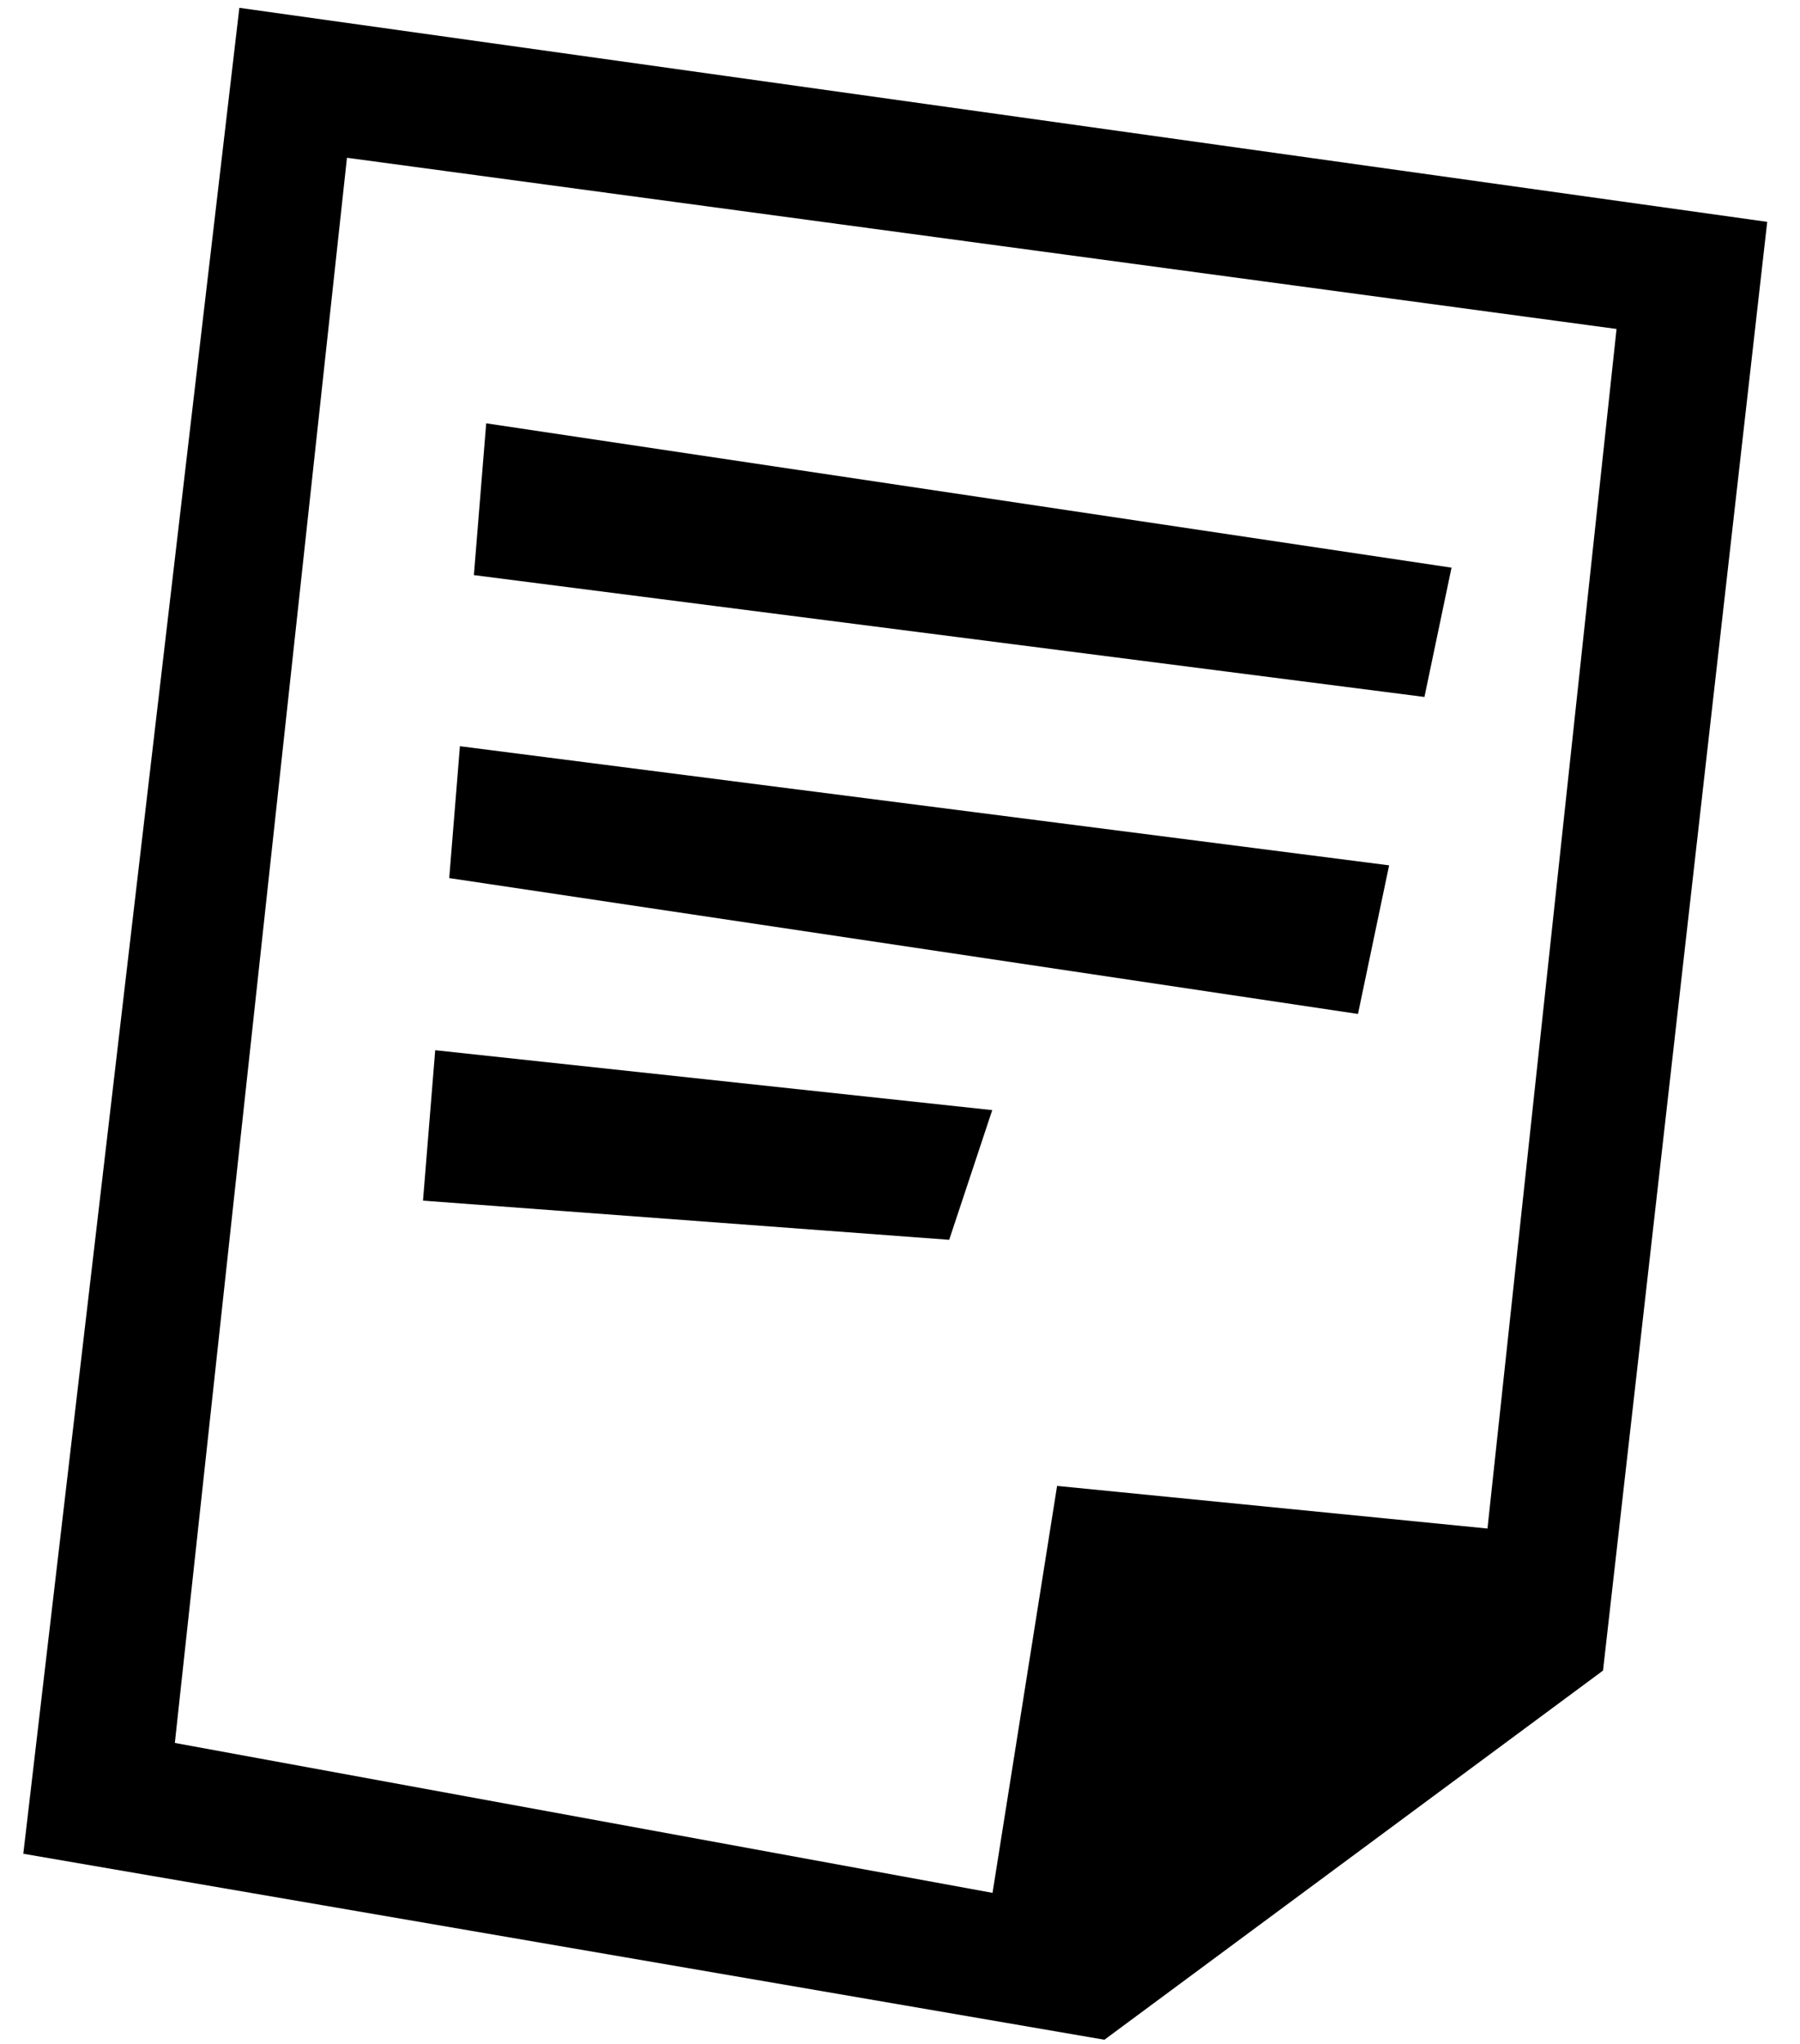 <svg width="37" height="42" viewBox="0 0 37 42" fill="none" xmlns="http://www.w3.org/2000/svg">
<path fill-rule="evenodd" clip-rule="evenodd" d="M22.702 41.915L0.479 38.093L4.92 0.161L36.326 4.559L32.951 34.329L22.702 41.915ZM7.132 3.242L3.594 35.816L20.402 38.897L21.729 30.534L30.576 31.41L33.229 6.76L7.132 3.242ZM9.994 8.699L9.741 11.818L29.28 14.322L29.837 11.665L9.994 8.699ZM27.914 20.836L9.234 18.044L9.454 15.334L28.554 17.782L27.914 20.836ZM8.695 24.672L19.511 25.477L20.396 22.812L8.946 21.581L8.695 24.672Z" fill="black"/>
</svg>
